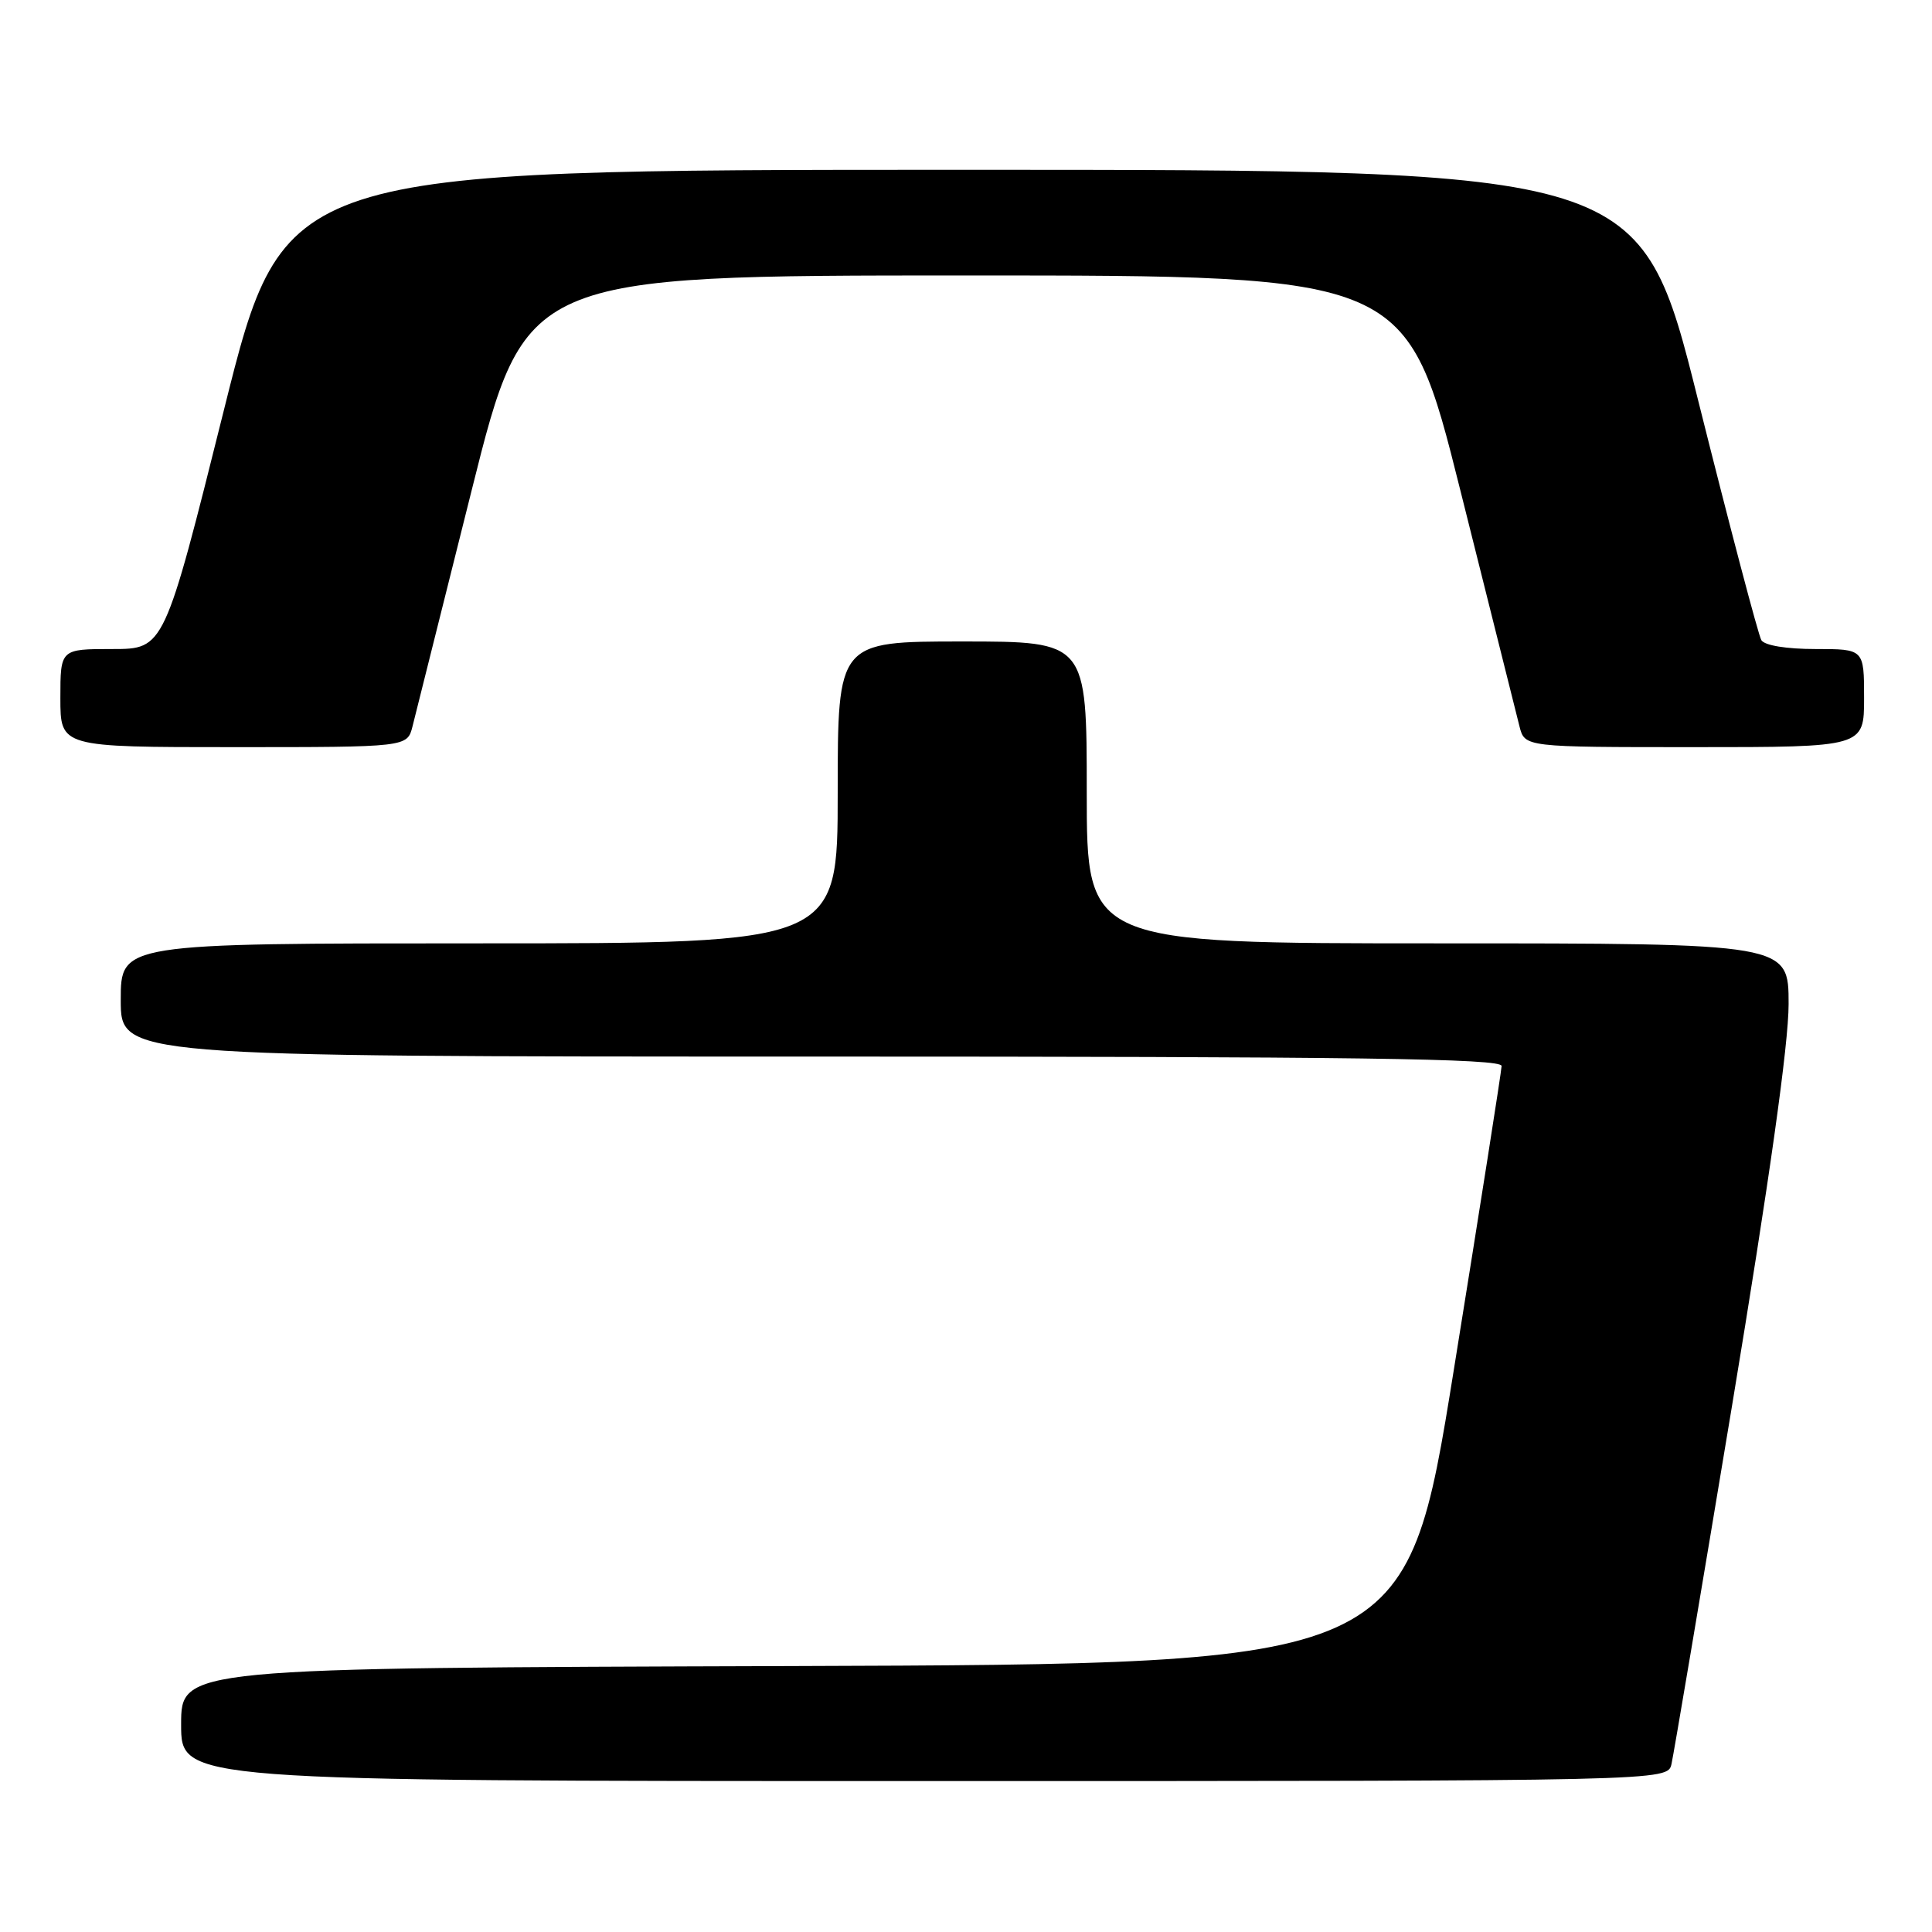 <?xml version="1.0" encoding="UTF-8" standalone="no"?>
<!DOCTYPE svg PUBLIC "-//W3C//DTD SVG 1.1//EN" "http://www.w3.org/Graphics/SVG/1.1/DTD/svg11.dtd" >
<svg xmlns="http://www.w3.org/2000/svg" xmlns:xlink="http://www.w3.org/1999/xlink" version="1.1" viewBox="0 0 256 256">
 <g >
 <path fill="currentColor"
d=" M 221.48 233.75 C 221.76 232.51 225.37 211.16 229.50 186.29 C 234.46 156.37 237.00 138.36 237.00 133.04 C 237.00 125.00 237.00 125.00 190.50 125.00 C 144.00 125.00 144.00 125.00 144.00 105.00 C 144.00 85.00 144.00 85.00 127.50 85.00 C 111.00 85.00 111.00 85.00 111.00 105.00 C 111.00 125.00 111.00 125.00 63.50 125.00 C 16.00 125.00 16.00 125.00 16.00 132.50 C 16.00 140.00 16.00 140.00 107.50 140.00 C 180.05 140.00 198.99 140.26 198.97 141.25 C 198.95 141.94 196.10 160.05 192.64 181.50 C 186.36 220.50 186.36 220.50 105.18 220.76 C 24.00 221.01 24.00 221.01 24.00 228.51 C 24.00 236.00 24.00 236.00 122.48 236.00 C 220.96 236.00 220.96 236.00 221.48 233.75 Z  M 54.66 96.25 C 55.04 94.74 58.57 80.68 62.49 65.00 C 69.62 36.50 69.62 36.50 128.00 36.50 C 186.38 36.50 186.38 36.50 193.51 65.00 C 197.43 80.68 200.96 94.74 201.34 96.25 C 202.04 99.00 202.04 99.00 224.52 99.00 C 247.00 99.00 247.00 99.00 247.00 92.50 C 247.00 86.00 247.00 86.00 240.56 86.00 C 236.72 86.00 233.83 85.53 233.39 84.83 C 233.00 84.19 229.23 69.90 225.02 53.08 C 217.38 22.50 217.38 22.50 127.50 22.50 C 37.62 22.50 37.62 22.50 29.69 54.25 C 21.76 86.00 21.76 86.00 14.88 86.00 C 8.00 86.00 8.00 86.00 8.00 92.50 C 8.00 99.00 8.00 99.00 30.98 99.00 C 53.96 99.00 53.96 99.00 54.66 96.25 Z "/>
</g>
</svg>